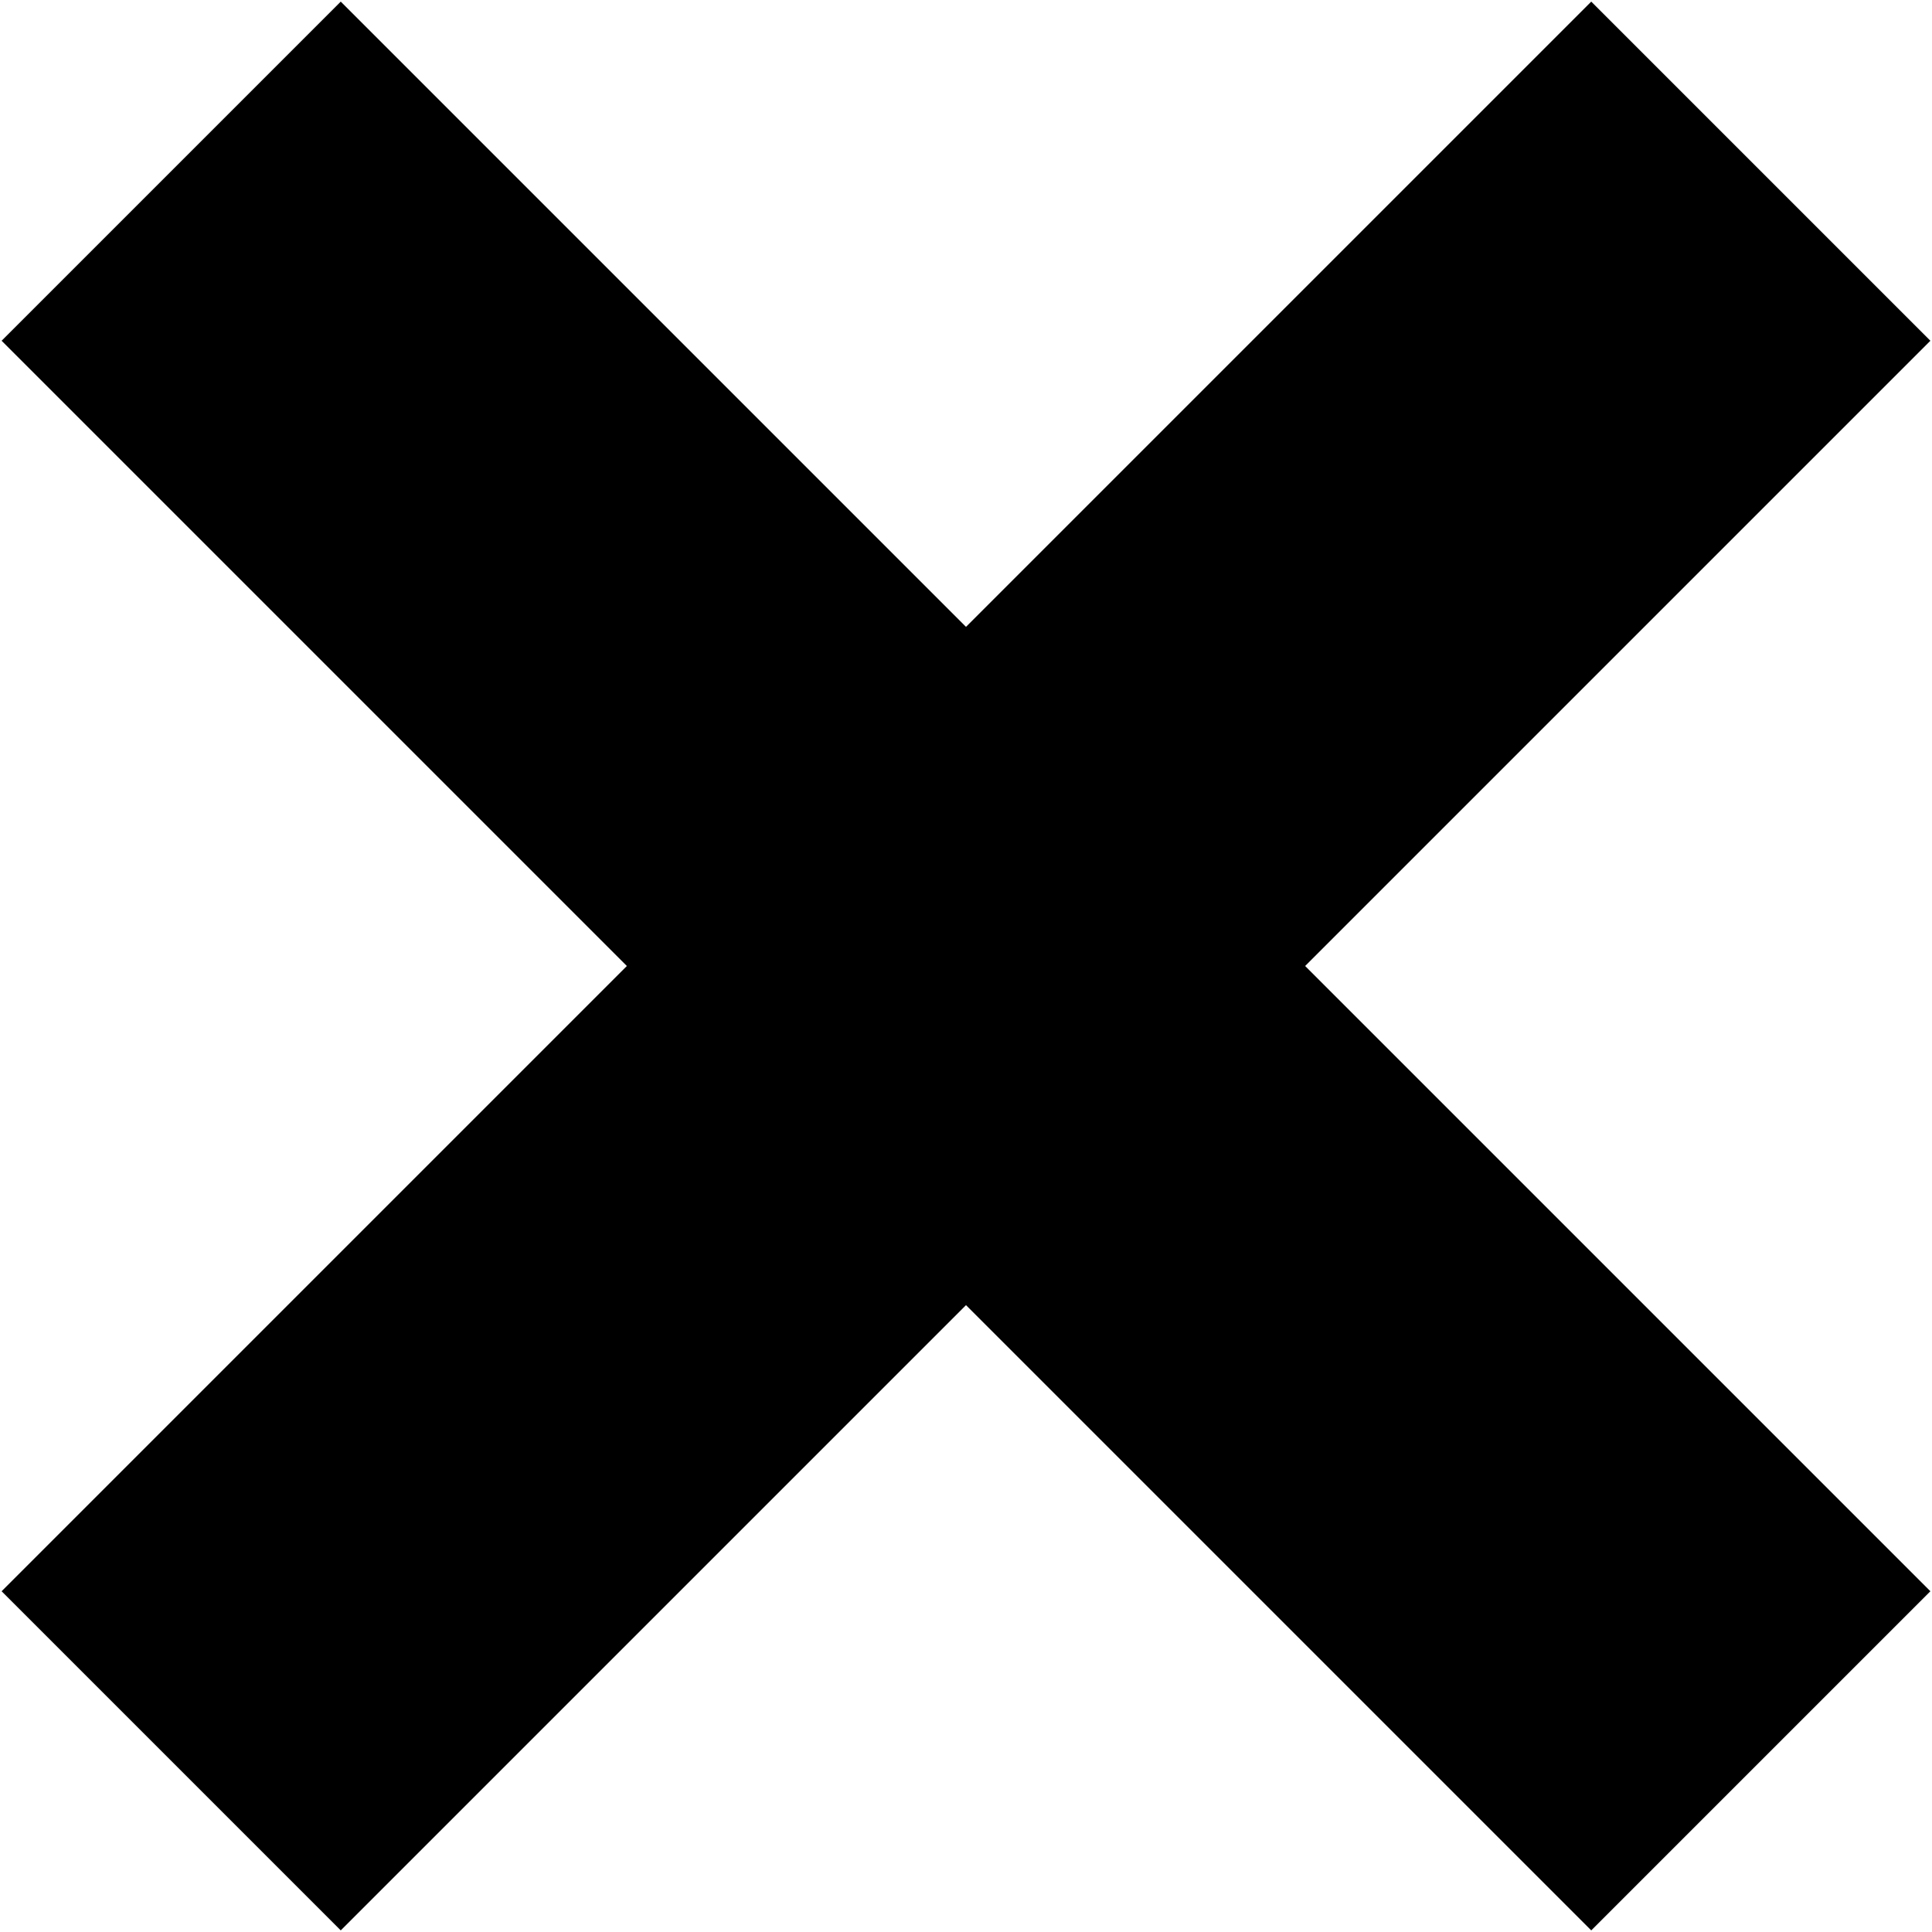 <svg id="Layer_1" data-name="Layer 1" xmlns="http://www.w3.org/2000/svg" width="24.04" height="24.04" viewBox="0 0 24.04 24.04"><path d="M4,23.78,23.78,4,28,8.22,8.22,28ZM8.22,4,28,23.78,23.78,28,4,8.22Z" transform="translate(-3.98 -3.98)"/></svg>